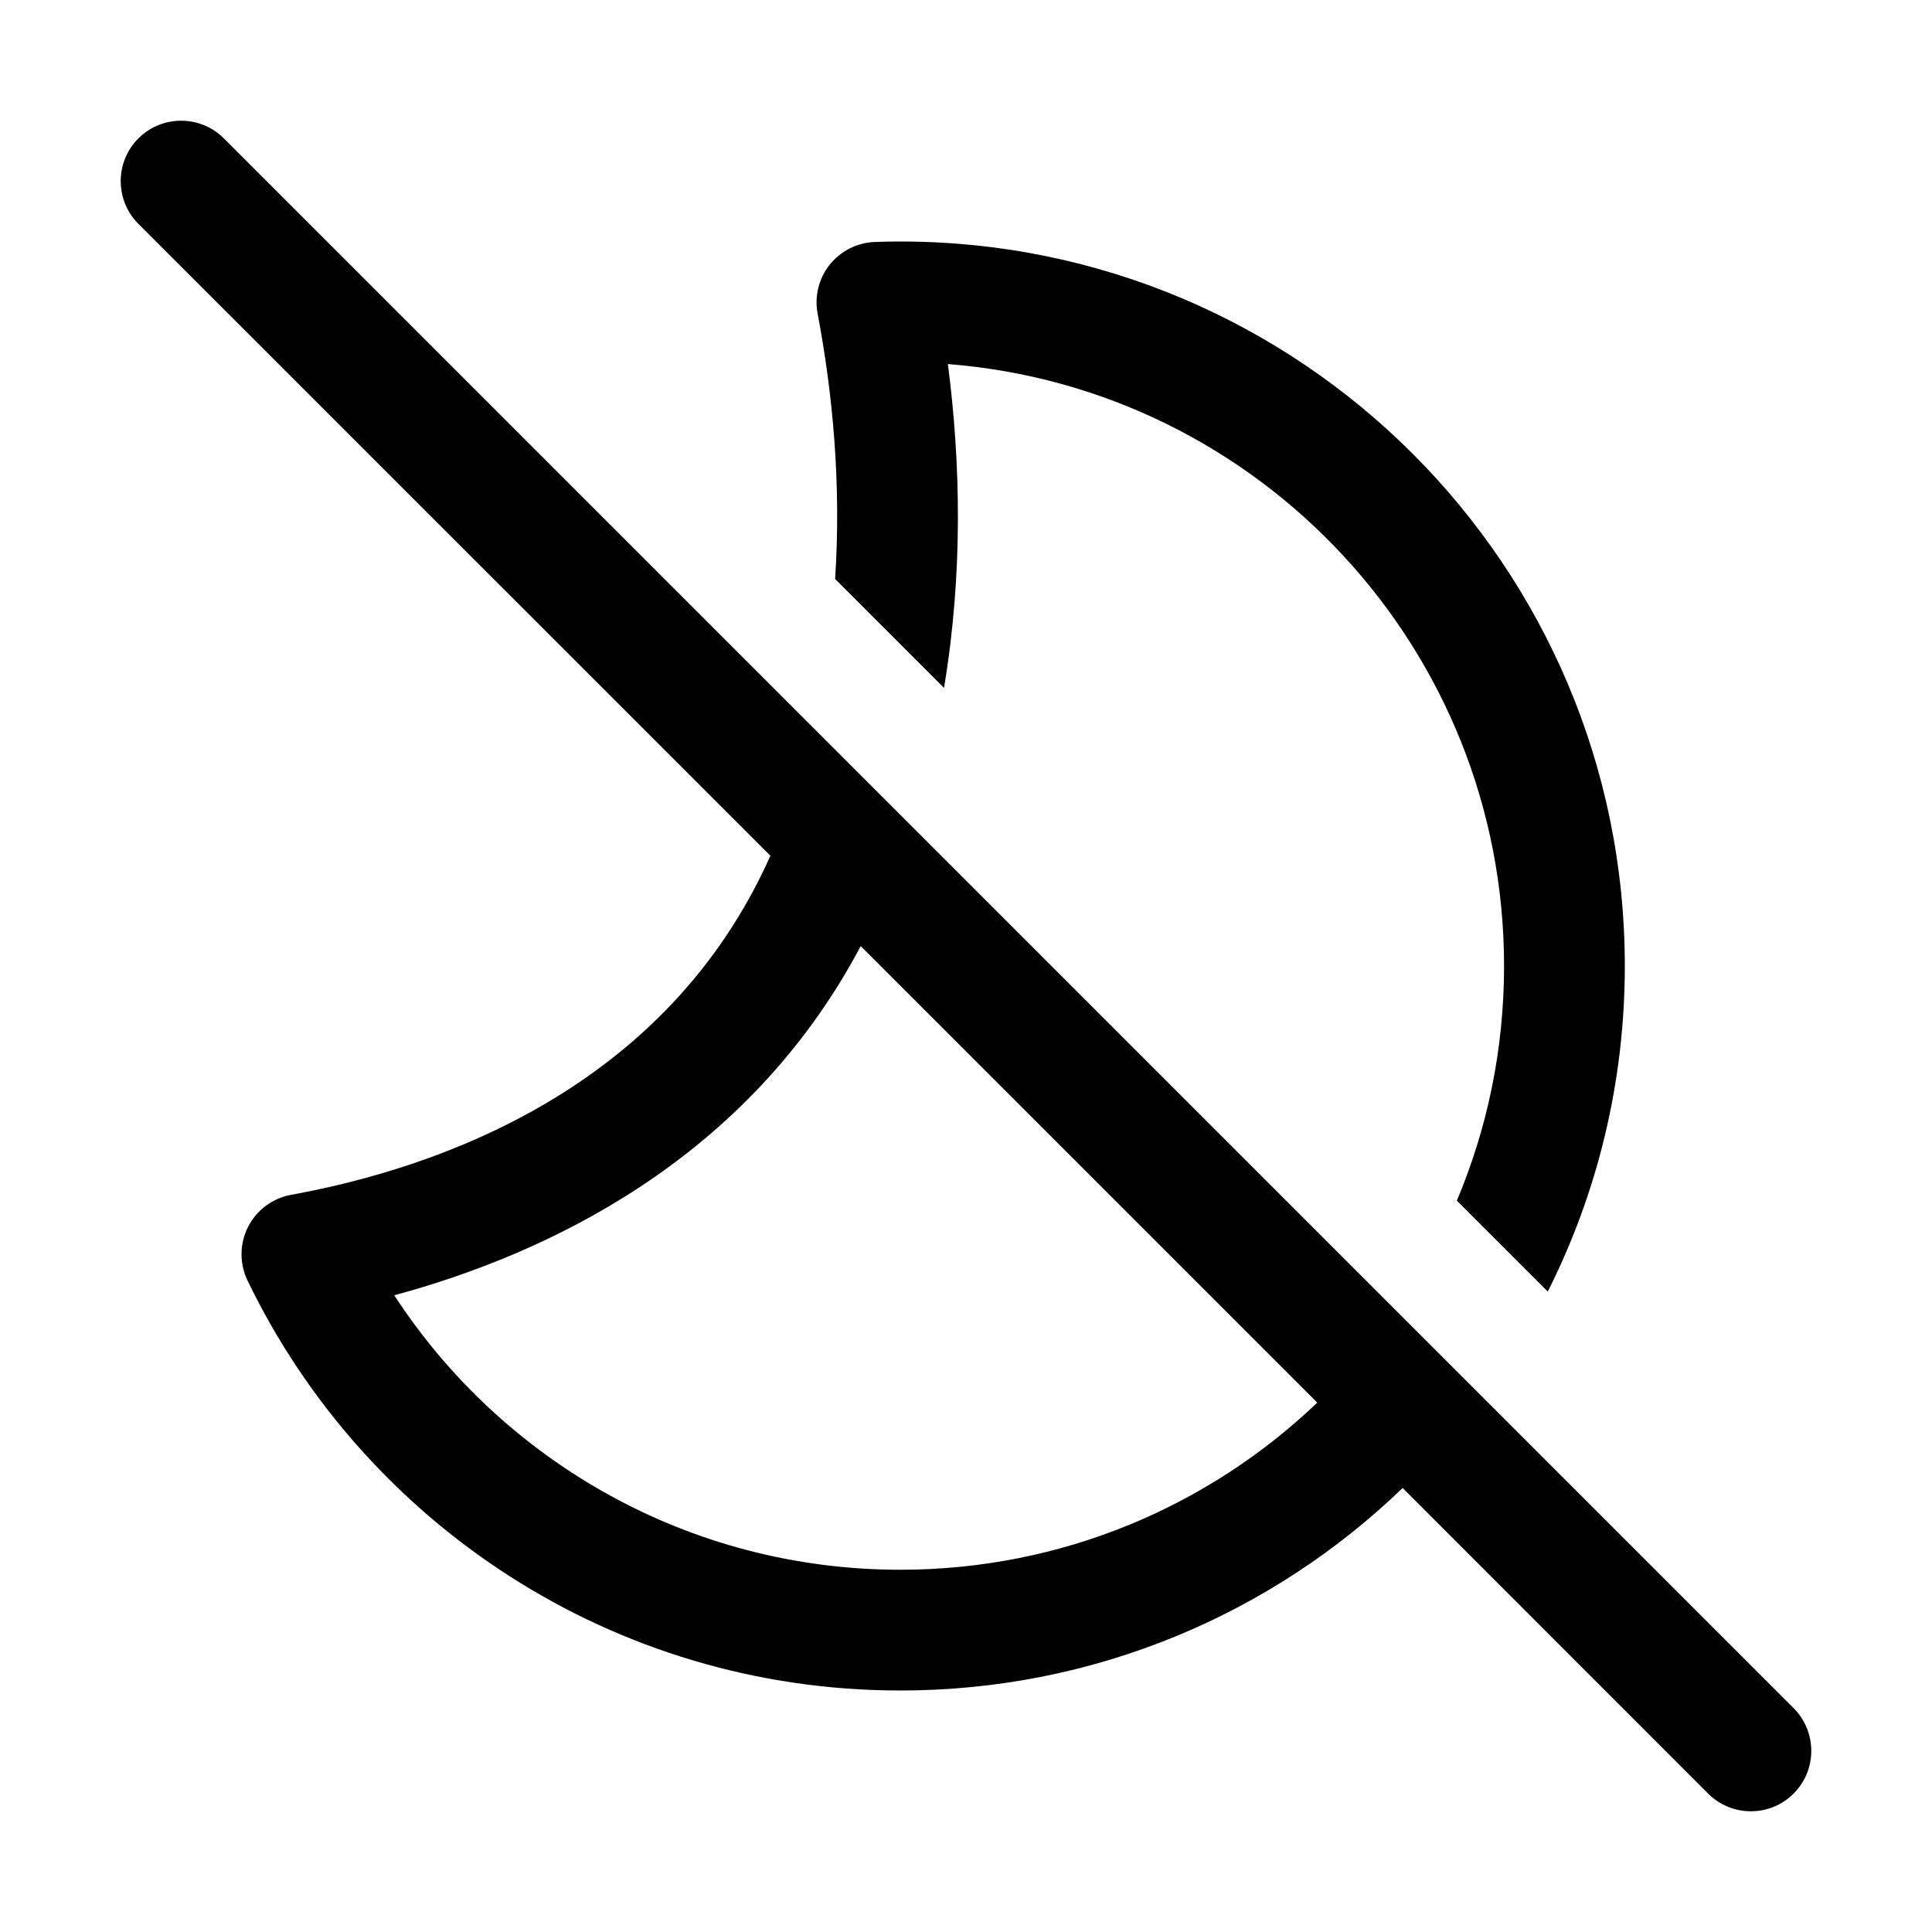 <svg viewBox="0 0 16 16" fill="none" xmlns="http://www.w3.org/2000/svg"><path d="M11.616 12.323L14.146 14.854C14.342 15.049 14.658 15.049 14.854 14.854C15.049 14.658 15.049 14.342 14.854 14.146L1.854 1.146C1.658 0.951 1.342 0.951 1.146 1.146C0.951 1.342 0.951 1.658 1.146 1.854L6.38 7.087C5.52 9.017 3.632 9.673 2.411 9.895C2.257 9.923 2.125 10.021 2.054 10.161C1.984 10.3 1.982 10.464 2.05 10.605C3.019 12.613 5.075 14 7.456 14C9.072 14 10.538 13.362 11.616 12.323ZM10.909 11.616C10.012 12.473 8.795 13 7.456 13C5.702 13 4.157 12.096 3.265 10.727C4.522 10.387 6.188 9.611 7.128 7.835L10.909 11.616Z" fill="currentColor"/><path d="M12.456 8C12.456 8.689 12.317 9.346 12.065 9.943L12.818 10.696C13.226 9.886 13.456 8.97 13.456 8C13.456 4.686 10.77 2 7.456 2C7.386 2 7.316 2.001 7.246 2.004C7.1 2.009 6.964 2.077 6.872 2.191C6.781 2.305 6.744 2.453 6.771 2.596C6.896 3.257 6.968 4.007 6.916 4.795L7.818 5.697C7.977 4.742 7.955 3.826 7.85 3.015C10.428 3.216 12.456 5.371 12.456 8Z" fill="currentColor"/></svg>